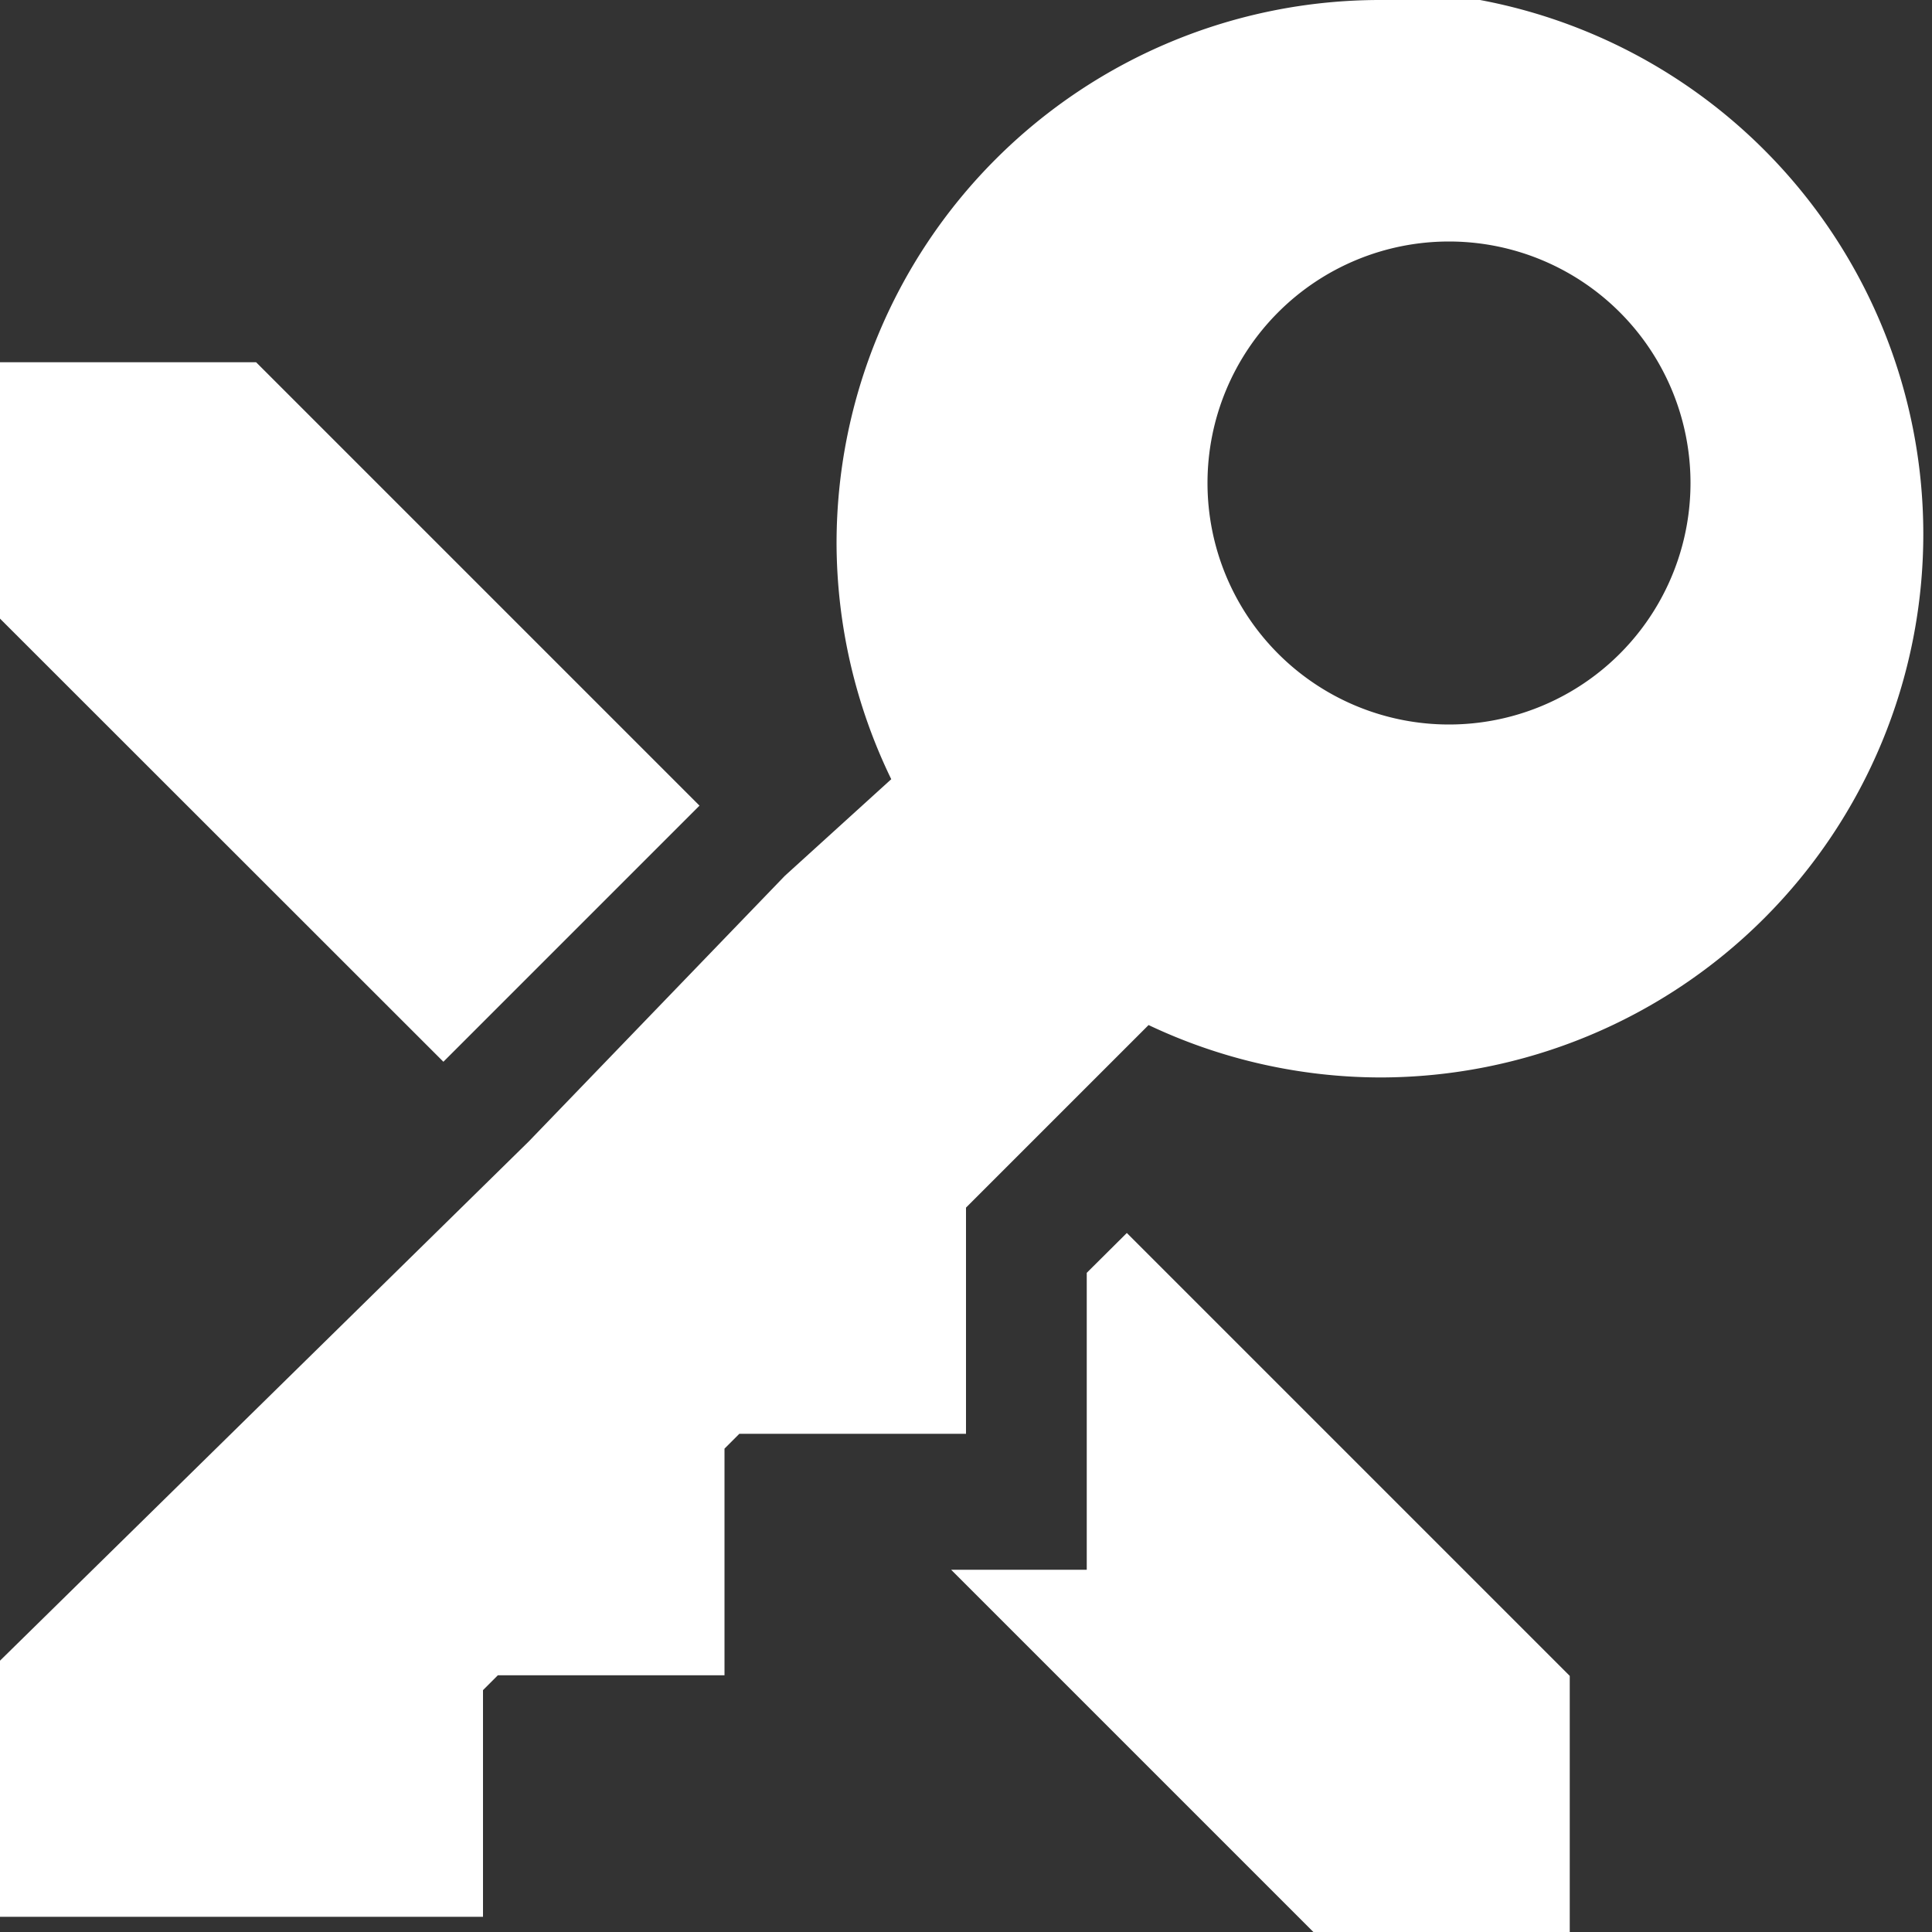 <?xml version="1.0" encoding="UTF-8" standalone="no"?>
<svg
   xmlns:dc="http://purl.org/dc/elements/1.1/"
   xmlns:cc="http://creativecommons.org/ns#"
   xmlns:rdf="http://www.w3.org/1999/02/22-rdf-syntax-ns#"
   xmlns:svg="http://www.w3.org/2000/svg"
   xmlns="http://www.w3.org/2000/svg"
   xmlns:sodipodi="http://sodipodi.sourceforge.net/DTD/sodipodi-0.dtd"
   xmlns:inkscape="http://www.inkscape.org/namespaces/inkscape"
   height="16"
   width="16"
   version="1.1"
   viewBox="0 0 16 16"
   id="svg6"
   sodipodi:docname="keepassxc.svg"
   inkscape:version="0.92.1 r15371">
  <rect x="0" y="0" width="16" height="16" fill="#333333" stroke="none"/>
  <defs
     id="defs10" />
  <sodipodi:namedview
     pagecolor="#000000"
     bordercolor="#666666"
     borderopacity="1"
     objecttolerance="10"
     gridtolerance="10"
     guidetolerance="10"
     inkscape:pageopacity="1"
     inkscape:pageshadow="2"
     inkscape:window-width="1148"
     inkscape:window-height="803"
     id="namedview8"
     showgrid="false"
     inkscape:zoom="9.8333333"
     inkscape:cx="12"
     inkscape:cy="12"
     inkscape:window-x="599"
     inkscape:window-y="108"
     inkscape:window-maximized="0"
     inkscape:current-layer="svg6" />
  <g
     transform="translate(-4,-1032.4)"
     id="g4">
    <path
       d="m 15.428,1032.4 a 4.5,4.5 0 0 0 -4.5,4.5 4.5,4.5 0 0 0 0.453,1.953 l -0.881,0.8 -2.121,2.2 -4.379,4.3 v 2.121 h 1 1.123 1.877 v -1.877 l 0.123,-0.123 h 1.877 v -1.877 l 0.123,-0.123 h 1.877 v -1.166 -0.707 l 1.512,-1.512 a 4.5,4.5 0 0 0 1.916,0.434 4.5,4.5 0 0 0 4.5,-4.5 4.5,4.5 0 0 0 -4.5,-4.5 z m 0.572,2 a 2,2 0 0 1 2,2 2,2 0 0 1 -2,2 2,2 0 0 1 -2,-2 2,2 0 0 1 2,-2 z m -12,1 v 2.123 l 3.672,3.67 2.121,-2.121 -3.672,-3.672 z m 9.332,7.211 -0.332,0.33 v 1.459 1 h -1.123 l 3,3 h 2.123 v -2.121 l -3.668,-3.668 z"
       id="path2"
       inkscape:connector-curvature="0"
       style="fill:#ffffff" />
  </g>
</svg>
